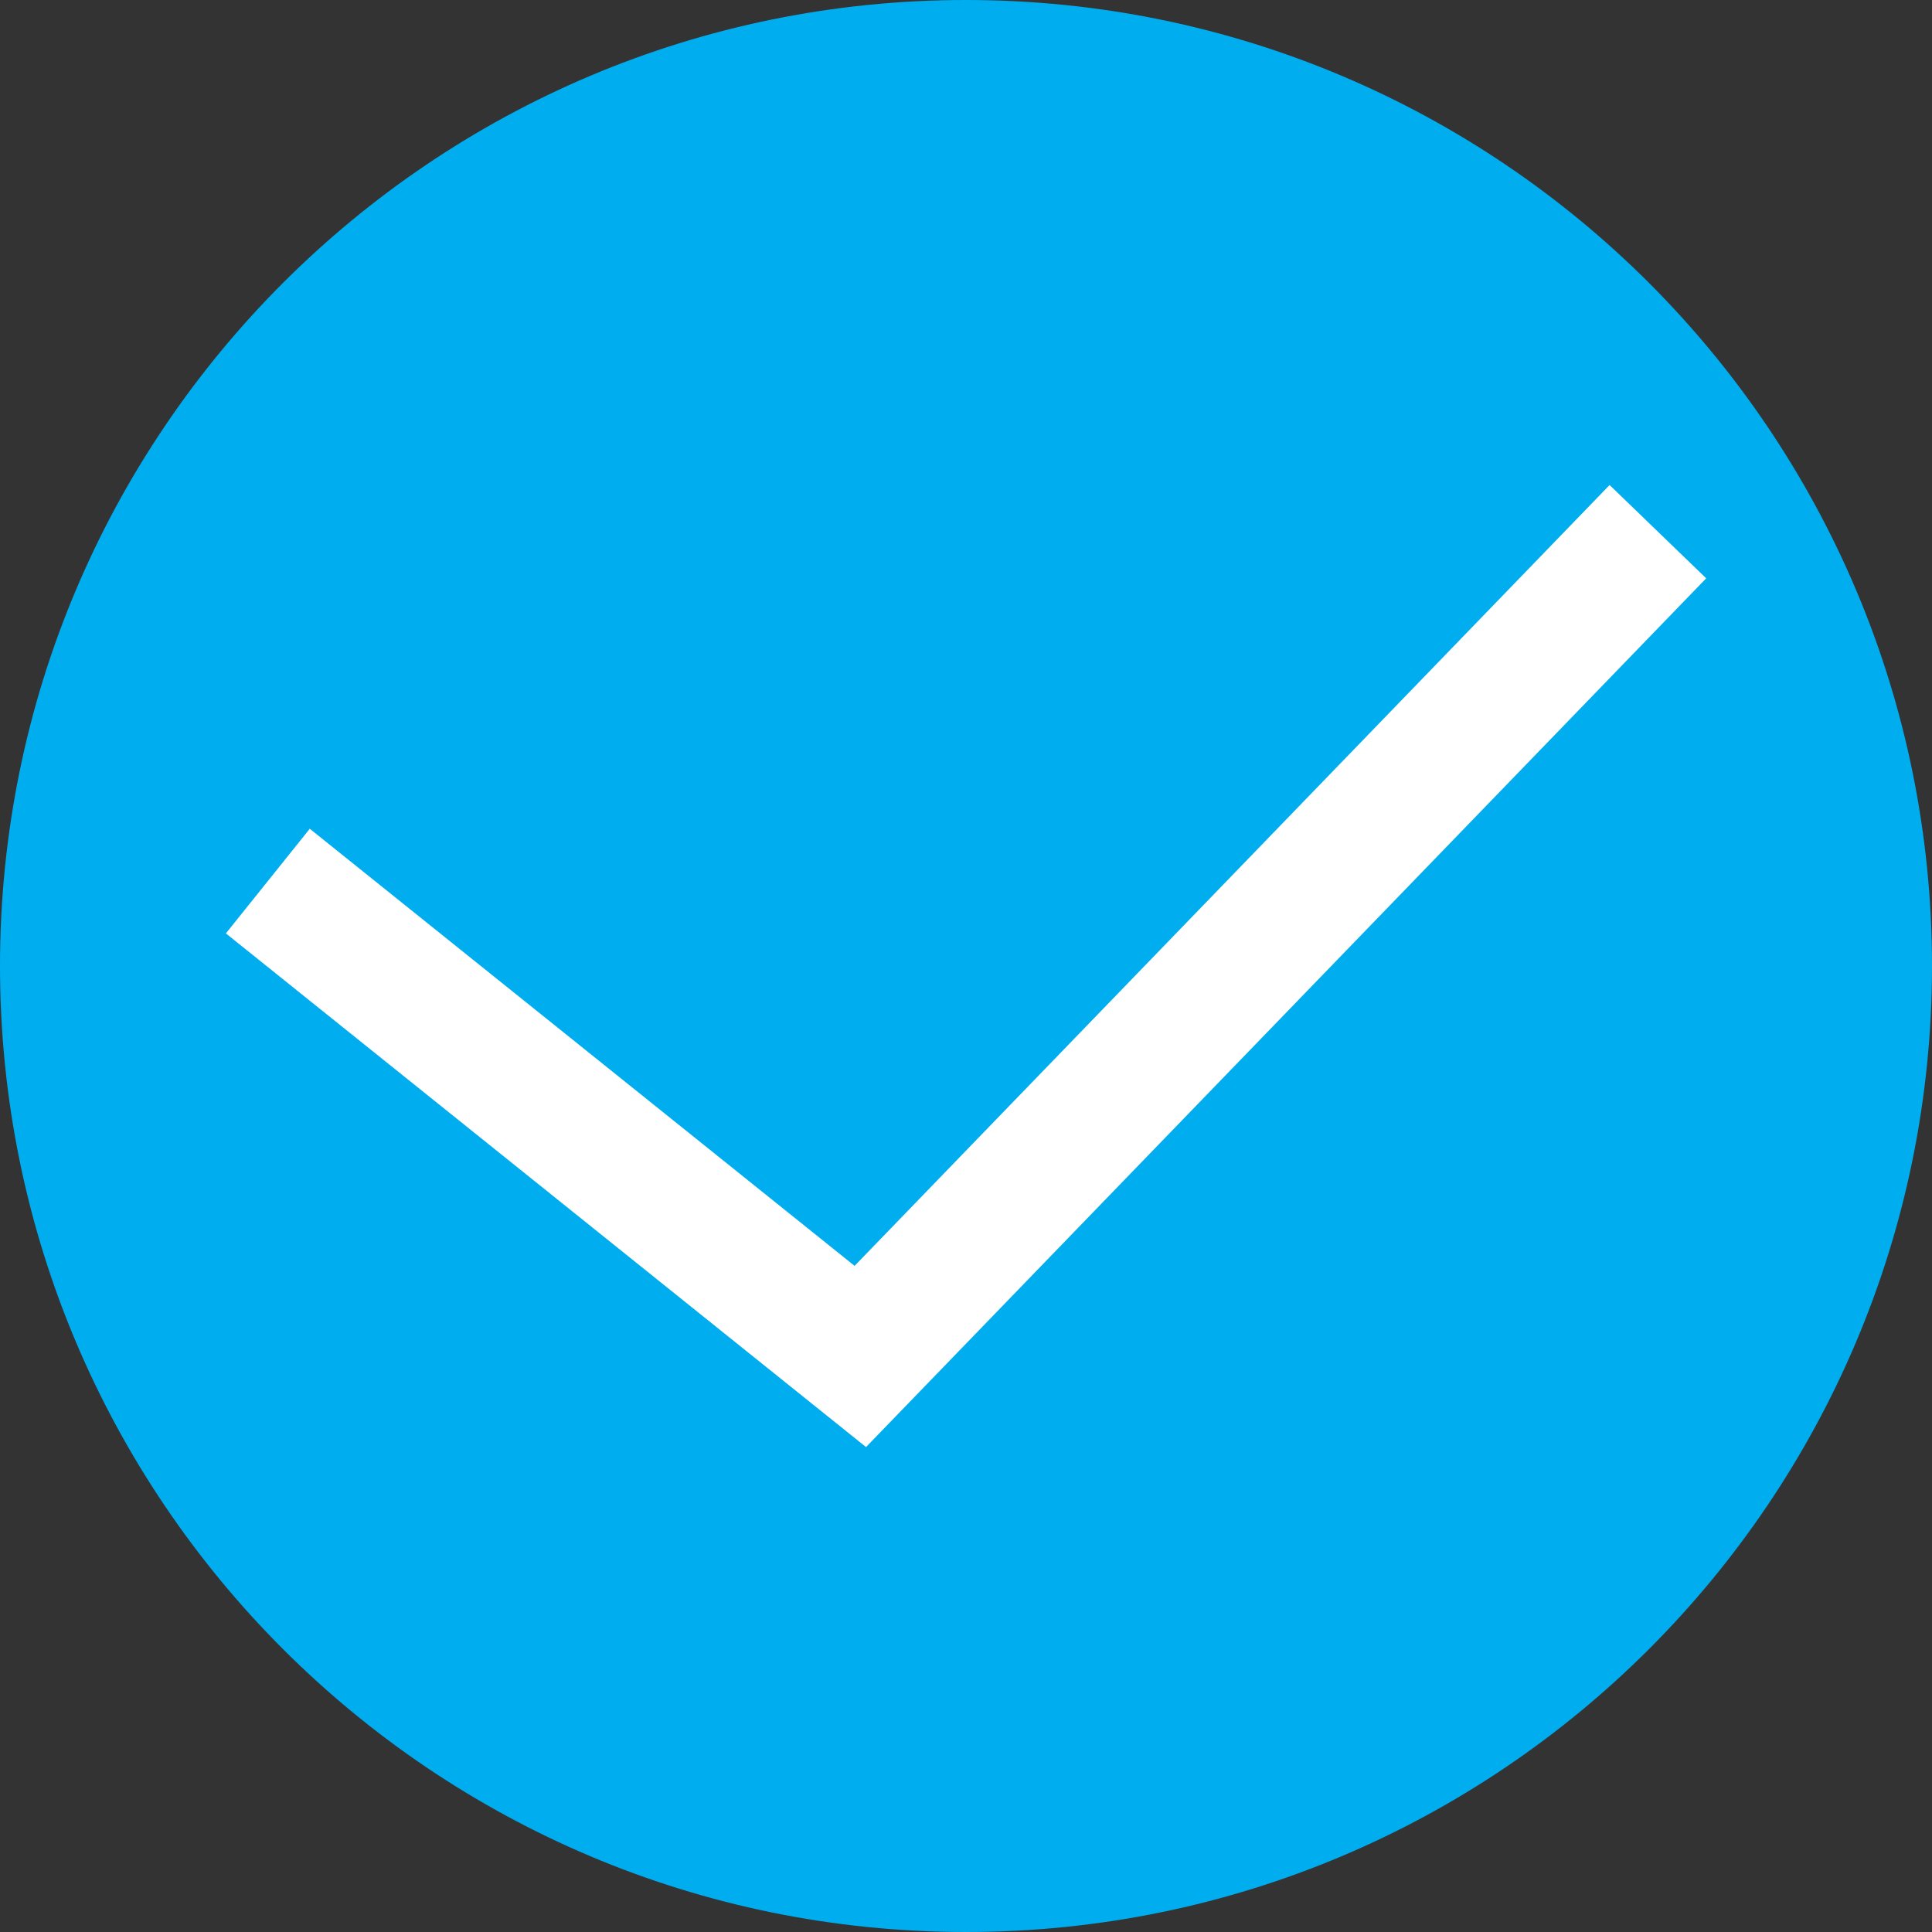 <svg width="24" height="24" viewBox="0 0 24 24" fill="none" xmlns="http://www.w3.org/2000/svg">
<rect x="0" y="0" width="24" height="24" fill="#333333" stroke="none"/>
<path d="M12 24C18.627 24 24 18.627 24 12C24 5.373 18.627 0 12 0C5.373 0 0 5.373 0 12C0 18.627 5.373 24 12 24Z" fill="#00ADEF"/>
<path d="M10.758 17.976L2.806 11.595L3.848 10.295L10.616 15.725L19.995 6.025L21.195 7.184L10.758 17.976Z" fill="white"/>
</svg>

